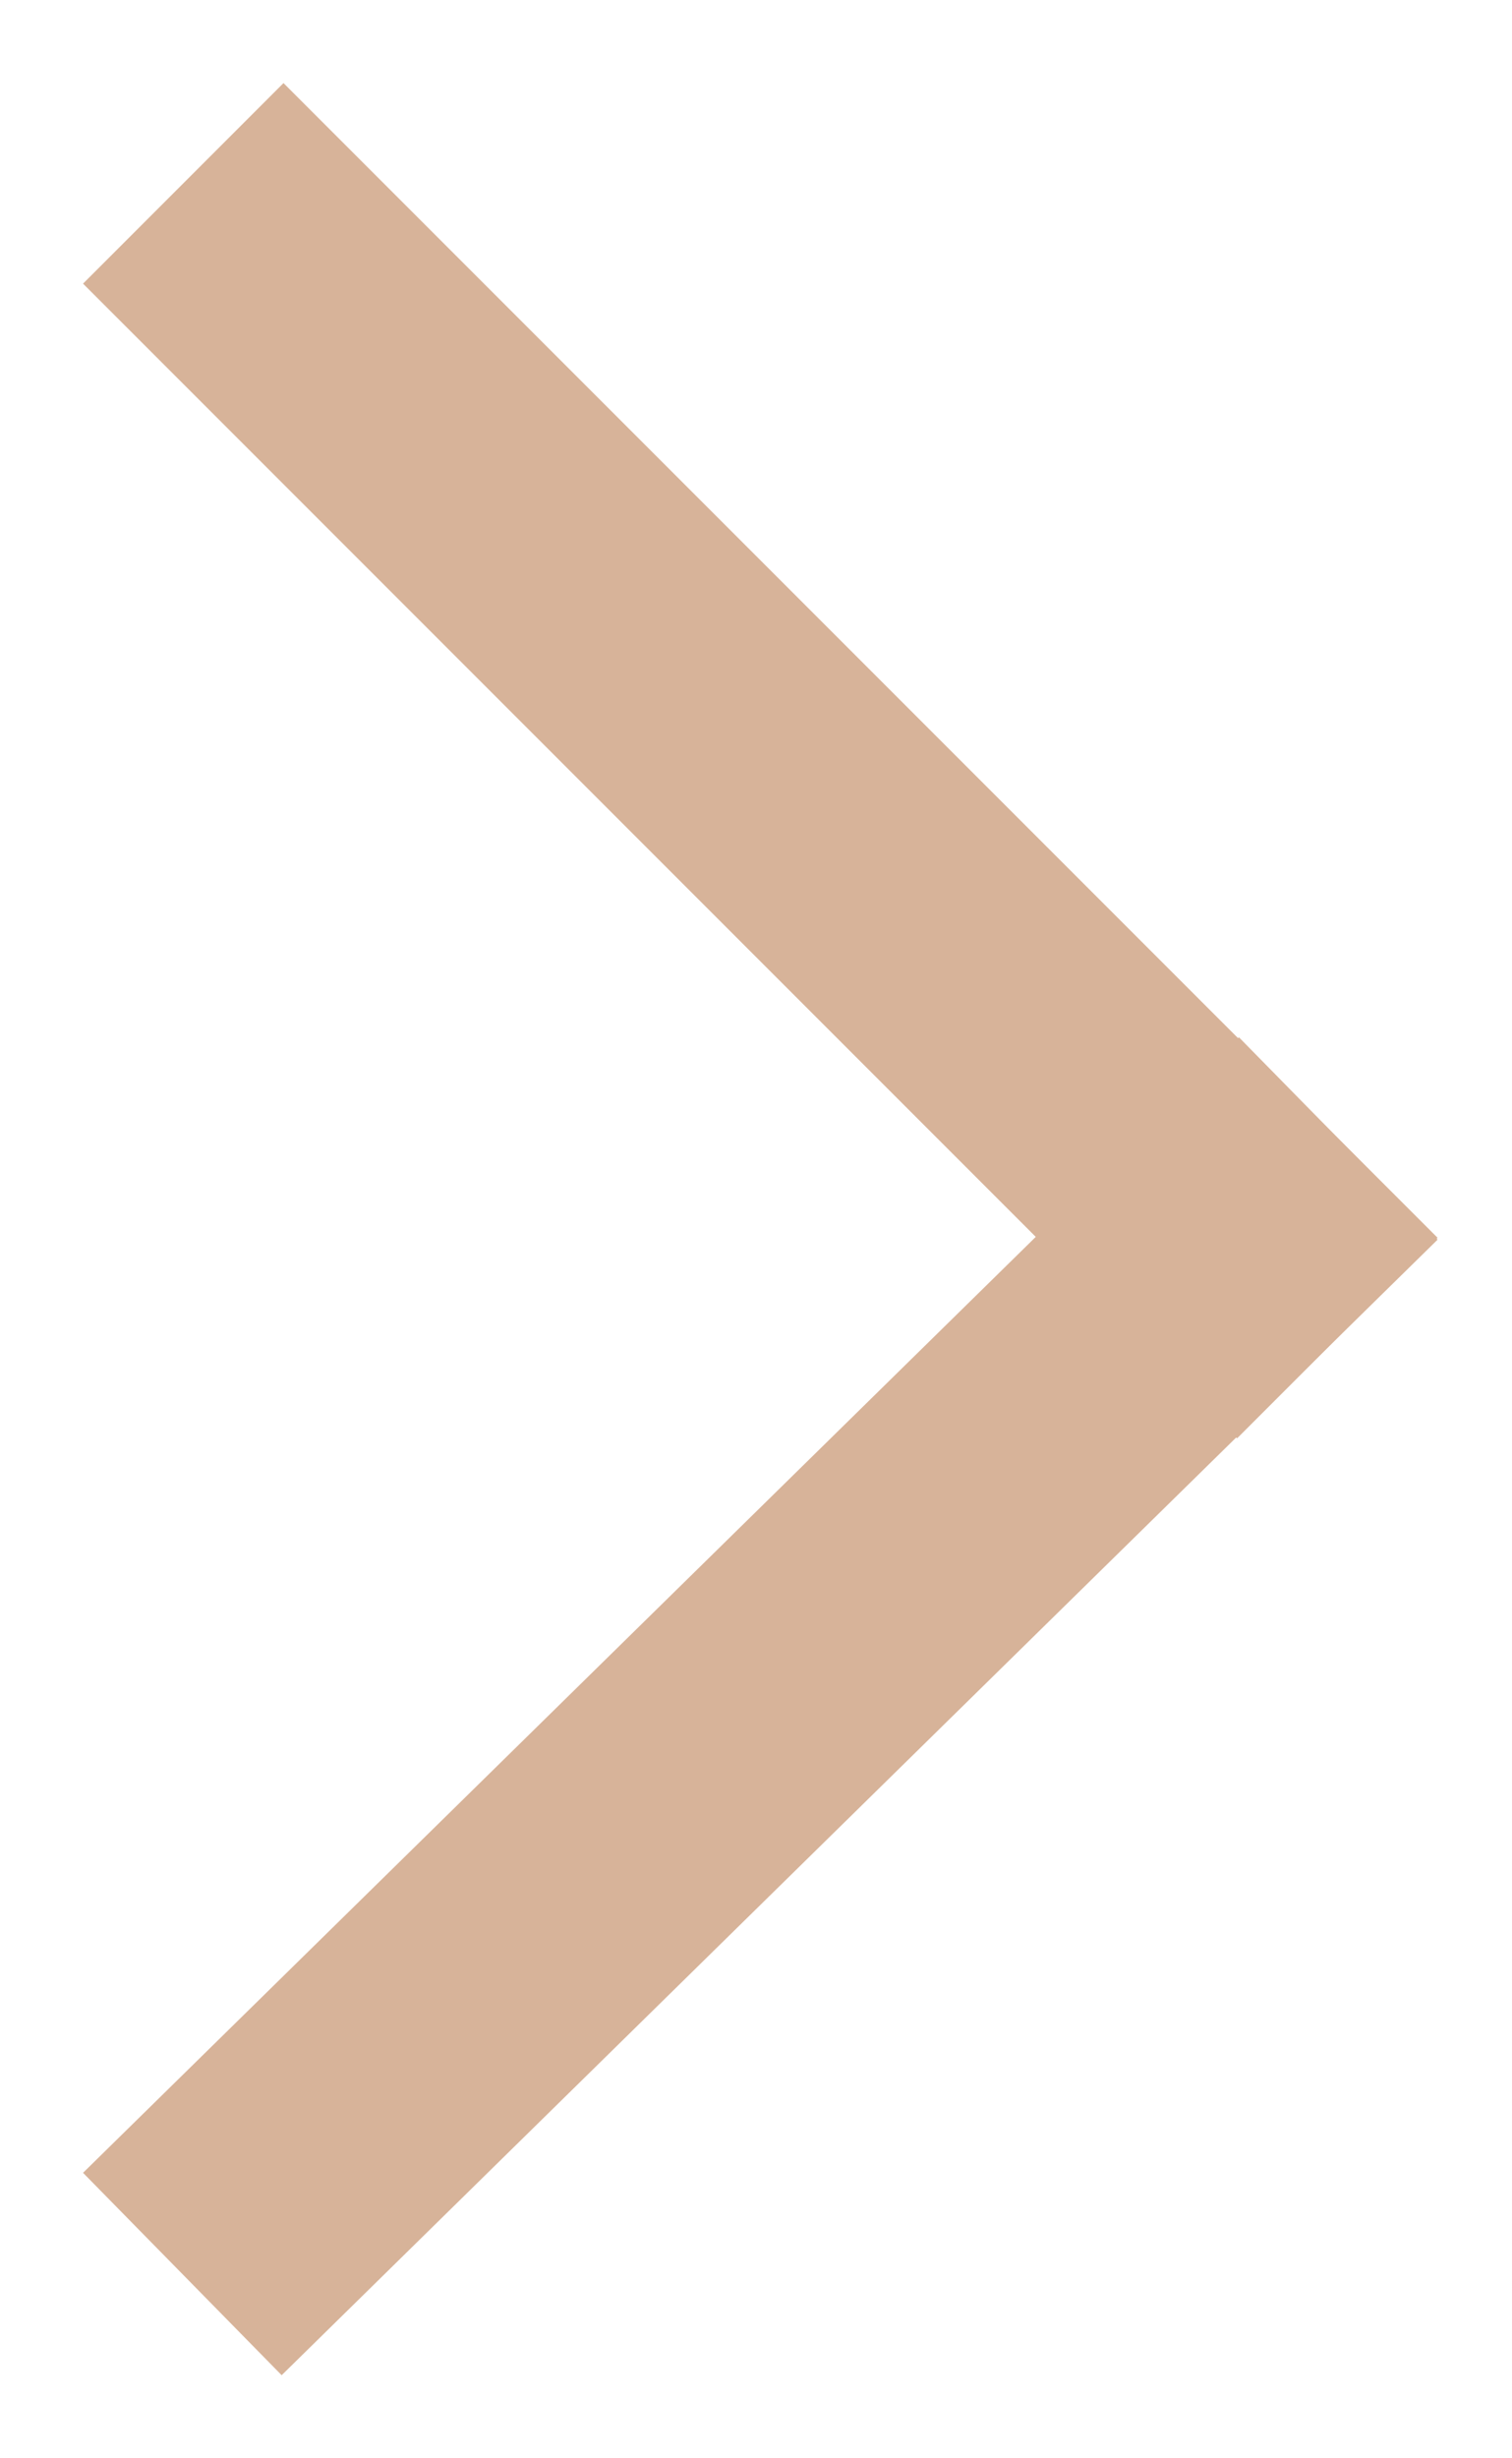<svg width="16" height="26" viewBox="0 0 16 26" fill="none" xmlns="http://www.w3.org/2000/svg">
<path d="M13.091 13.091L3 3" stroke="#D7B399" stroke-width="3" stroke-miterlimit="10" stroke-linecap="square"/>
<path d="M13.091 13.092L3 23" stroke="#D7B399" stroke-width="3" stroke-miterlimit="10" stroke-linecap="square"/>
</svg>
